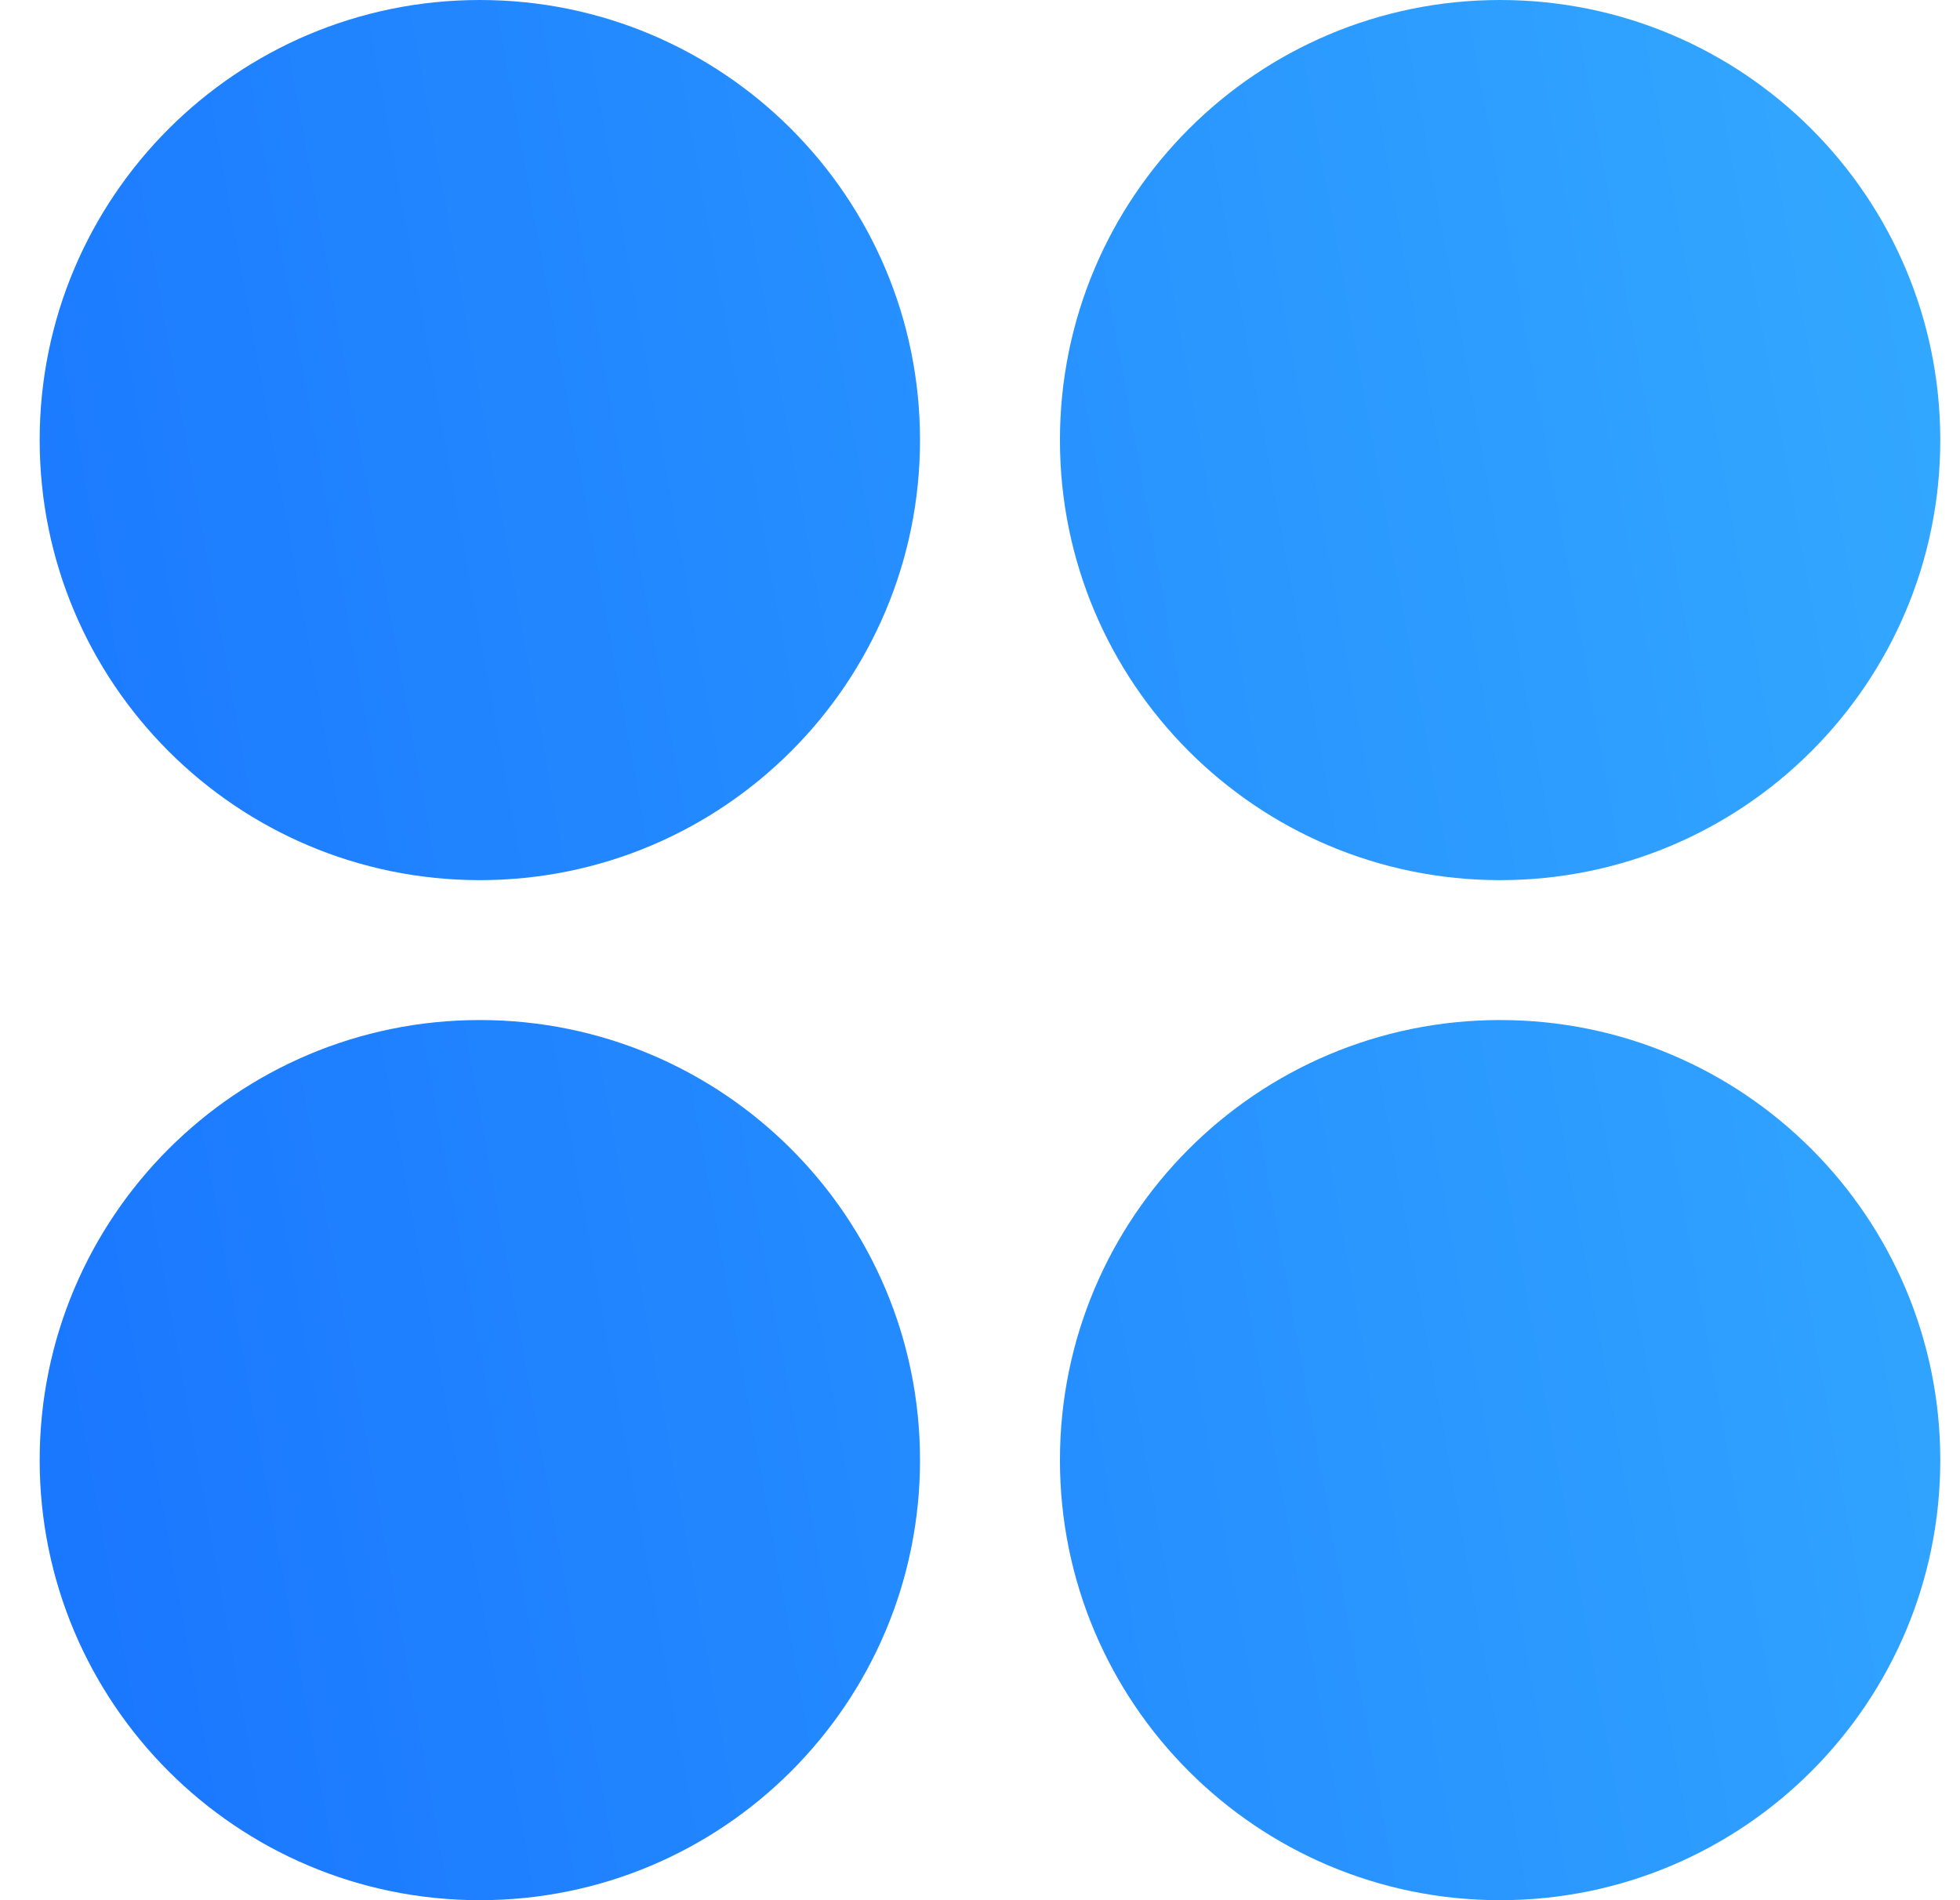 <svg width="33" height="32" viewBox="0 0 33 32" fill="none" xmlns="http://www.w3.org/2000/svg">
<path d="M15.49 24.589C15.49 28.682 12.172 32 8.079 32C3.986 32 0.668 28.682 0.668 24.589C0.668 20.496 3.986 17.178 8.079 17.178C12.172 17.178 15.49 20.496 15.49 24.589Z" fill="url(#paint0_linear_497_749)"/>
<path d="M32.668 7.411C32.668 11.504 29.35 14.822 25.257 14.822C21.164 14.822 17.846 11.504 17.846 7.411C17.846 3.318 21.164 0 25.257 0C29.35 0 32.668 3.318 32.668 7.411Z" fill="url(#paint1_linear_497_749)"/>
<path d="M15.49 7.411C15.49 11.504 12.172 14.822 8.079 14.822C3.986 14.822 0.668 11.504 0.668 7.411C0.668 3.318 3.986 0 8.079 0C12.172 0 15.49 3.318 15.49 7.411Z" fill="url(#paint2_linear_497_749)"/>
<path d="M32.668 24.589C32.668 28.682 29.35 32 25.257 32C21.164 32 17.846 28.682 17.846 24.589C17.846 20.496 21.164 17.178 25.257 17.178C29.35 17.178 32.668 20.496 32.668 24.589Z" fill="url(#paint3_linear_497_749)"/>
<defs>
<linearGradient id="paint0_linear_497_749" x1="0.668" y1="32" x2="37.25" y2="25.4" gradientUnits="userSpaceOnUse">
<stop stop-color="#1975FF"/>
<stop offset="1" stop-color="#33A9FF"/>
</linearGradient>
<linearGradient id="paint1_linear_497_749" x1="0.668" y1="32" x2="37.25" y2="25.4" gradientUnits="userSpaceOnUse">
<stop stop-color="#1975FF"/>
<stop offset="1" stop-color="#33A9FF"/>
</linearGradient>
<linearGradient id="paint2_linear_497_749" x1="0.668" y1="32" x2="37.25" y2="25.4" gradientUnits="userSpaceOnUse">
<stop stop-color="#1975FF"/>
<stop offset="1" stop-color="#33A9FF"/>
</linearGradient>
<linearGradient id="paint3_linear_497_749" x1="0.668" y1="32" x2="37.25" y2="25.4" gradientUnits="userSpaceOnUse">
<stop stop-color="#1975FF"/>
<stop offset="1" stop-color="#33A9FF"/>
</linearGradient>
</defs>
</svg>

